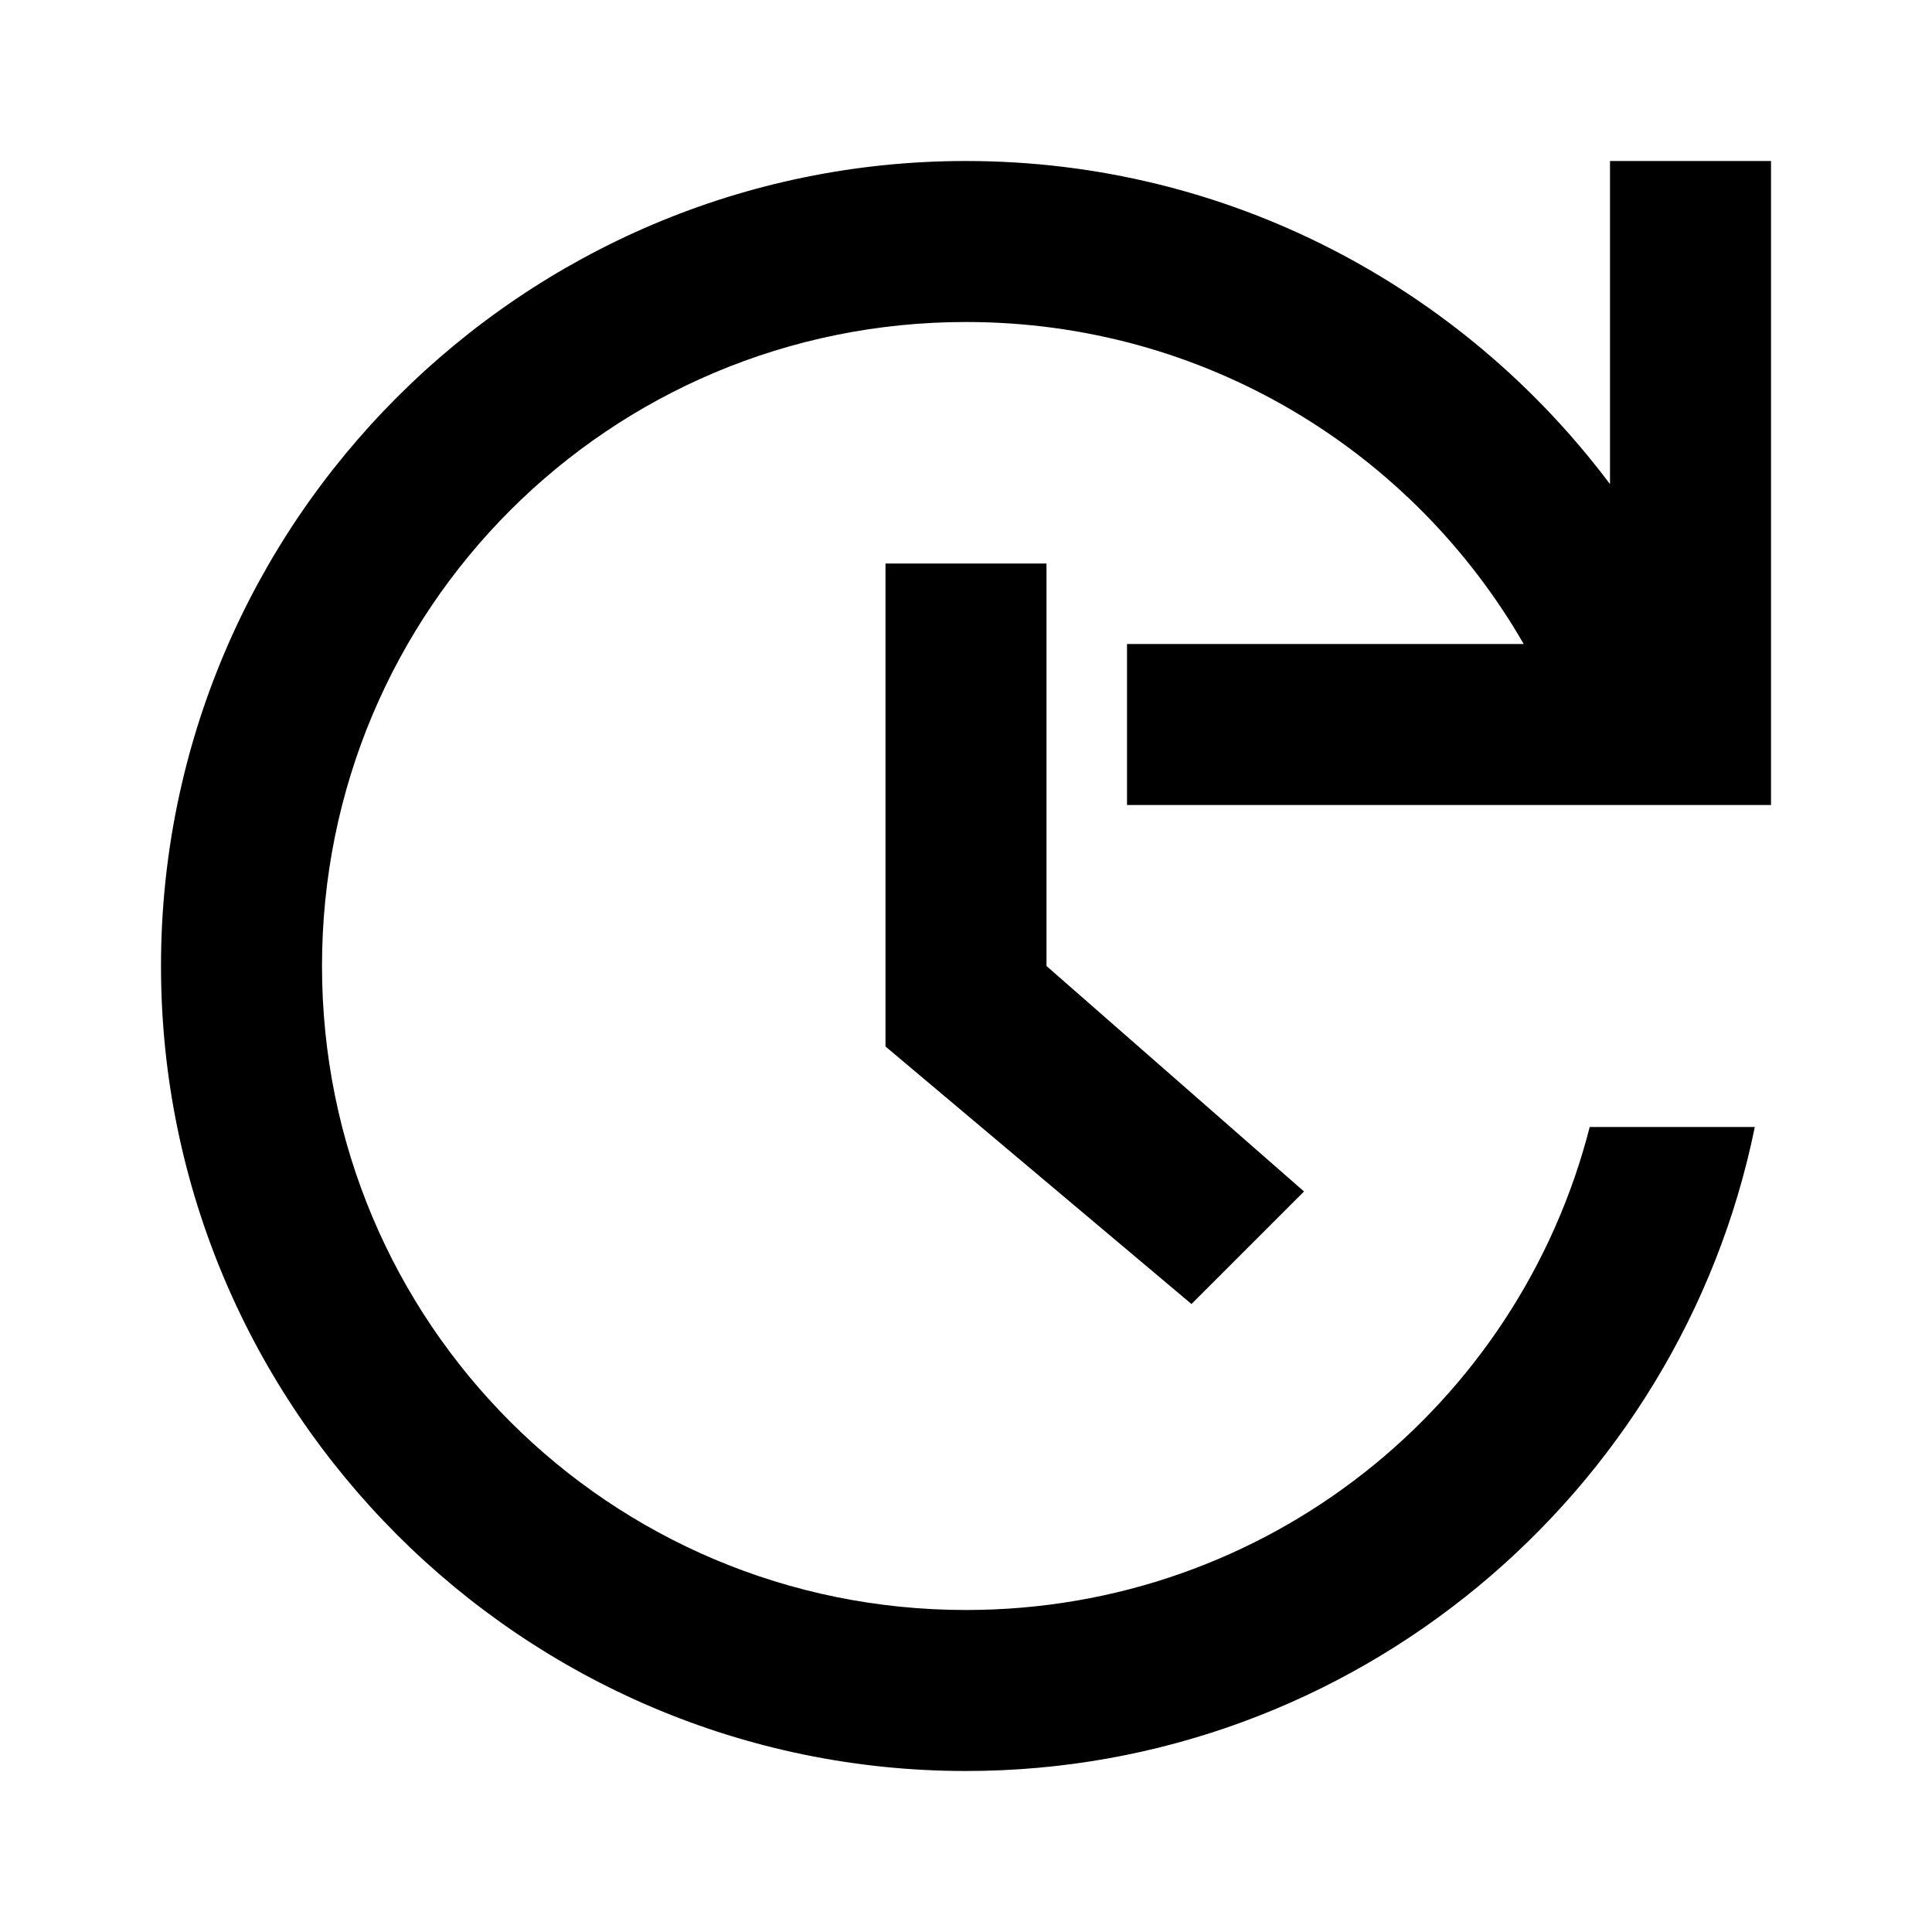 <svg version="1.1" viewBox="0 0 24 24" xmlns="http://www.w3.org/2000/svg">
 <path d="m12 2c-5.511 0-10 4.489-10 10 0 5.511 4.489 10 10 10 4.826 0 8.869-3.443 9.799-8h-2.051c-0.884 3.457-4.009 6-7.748 6-4.43 0-8-3.57-8-8 0-4.43 3.57-8 8-8 2.97 0 5.548 1.607 6.928 4h-4.928v2h8v-8h-2v4.014c-1.826-2.434-4.732-4.014-8-4.014zm-1 5v6l3.801 3.199 1.398-1.398-3.199-2.801v-5h-2z"/>
</svg>
